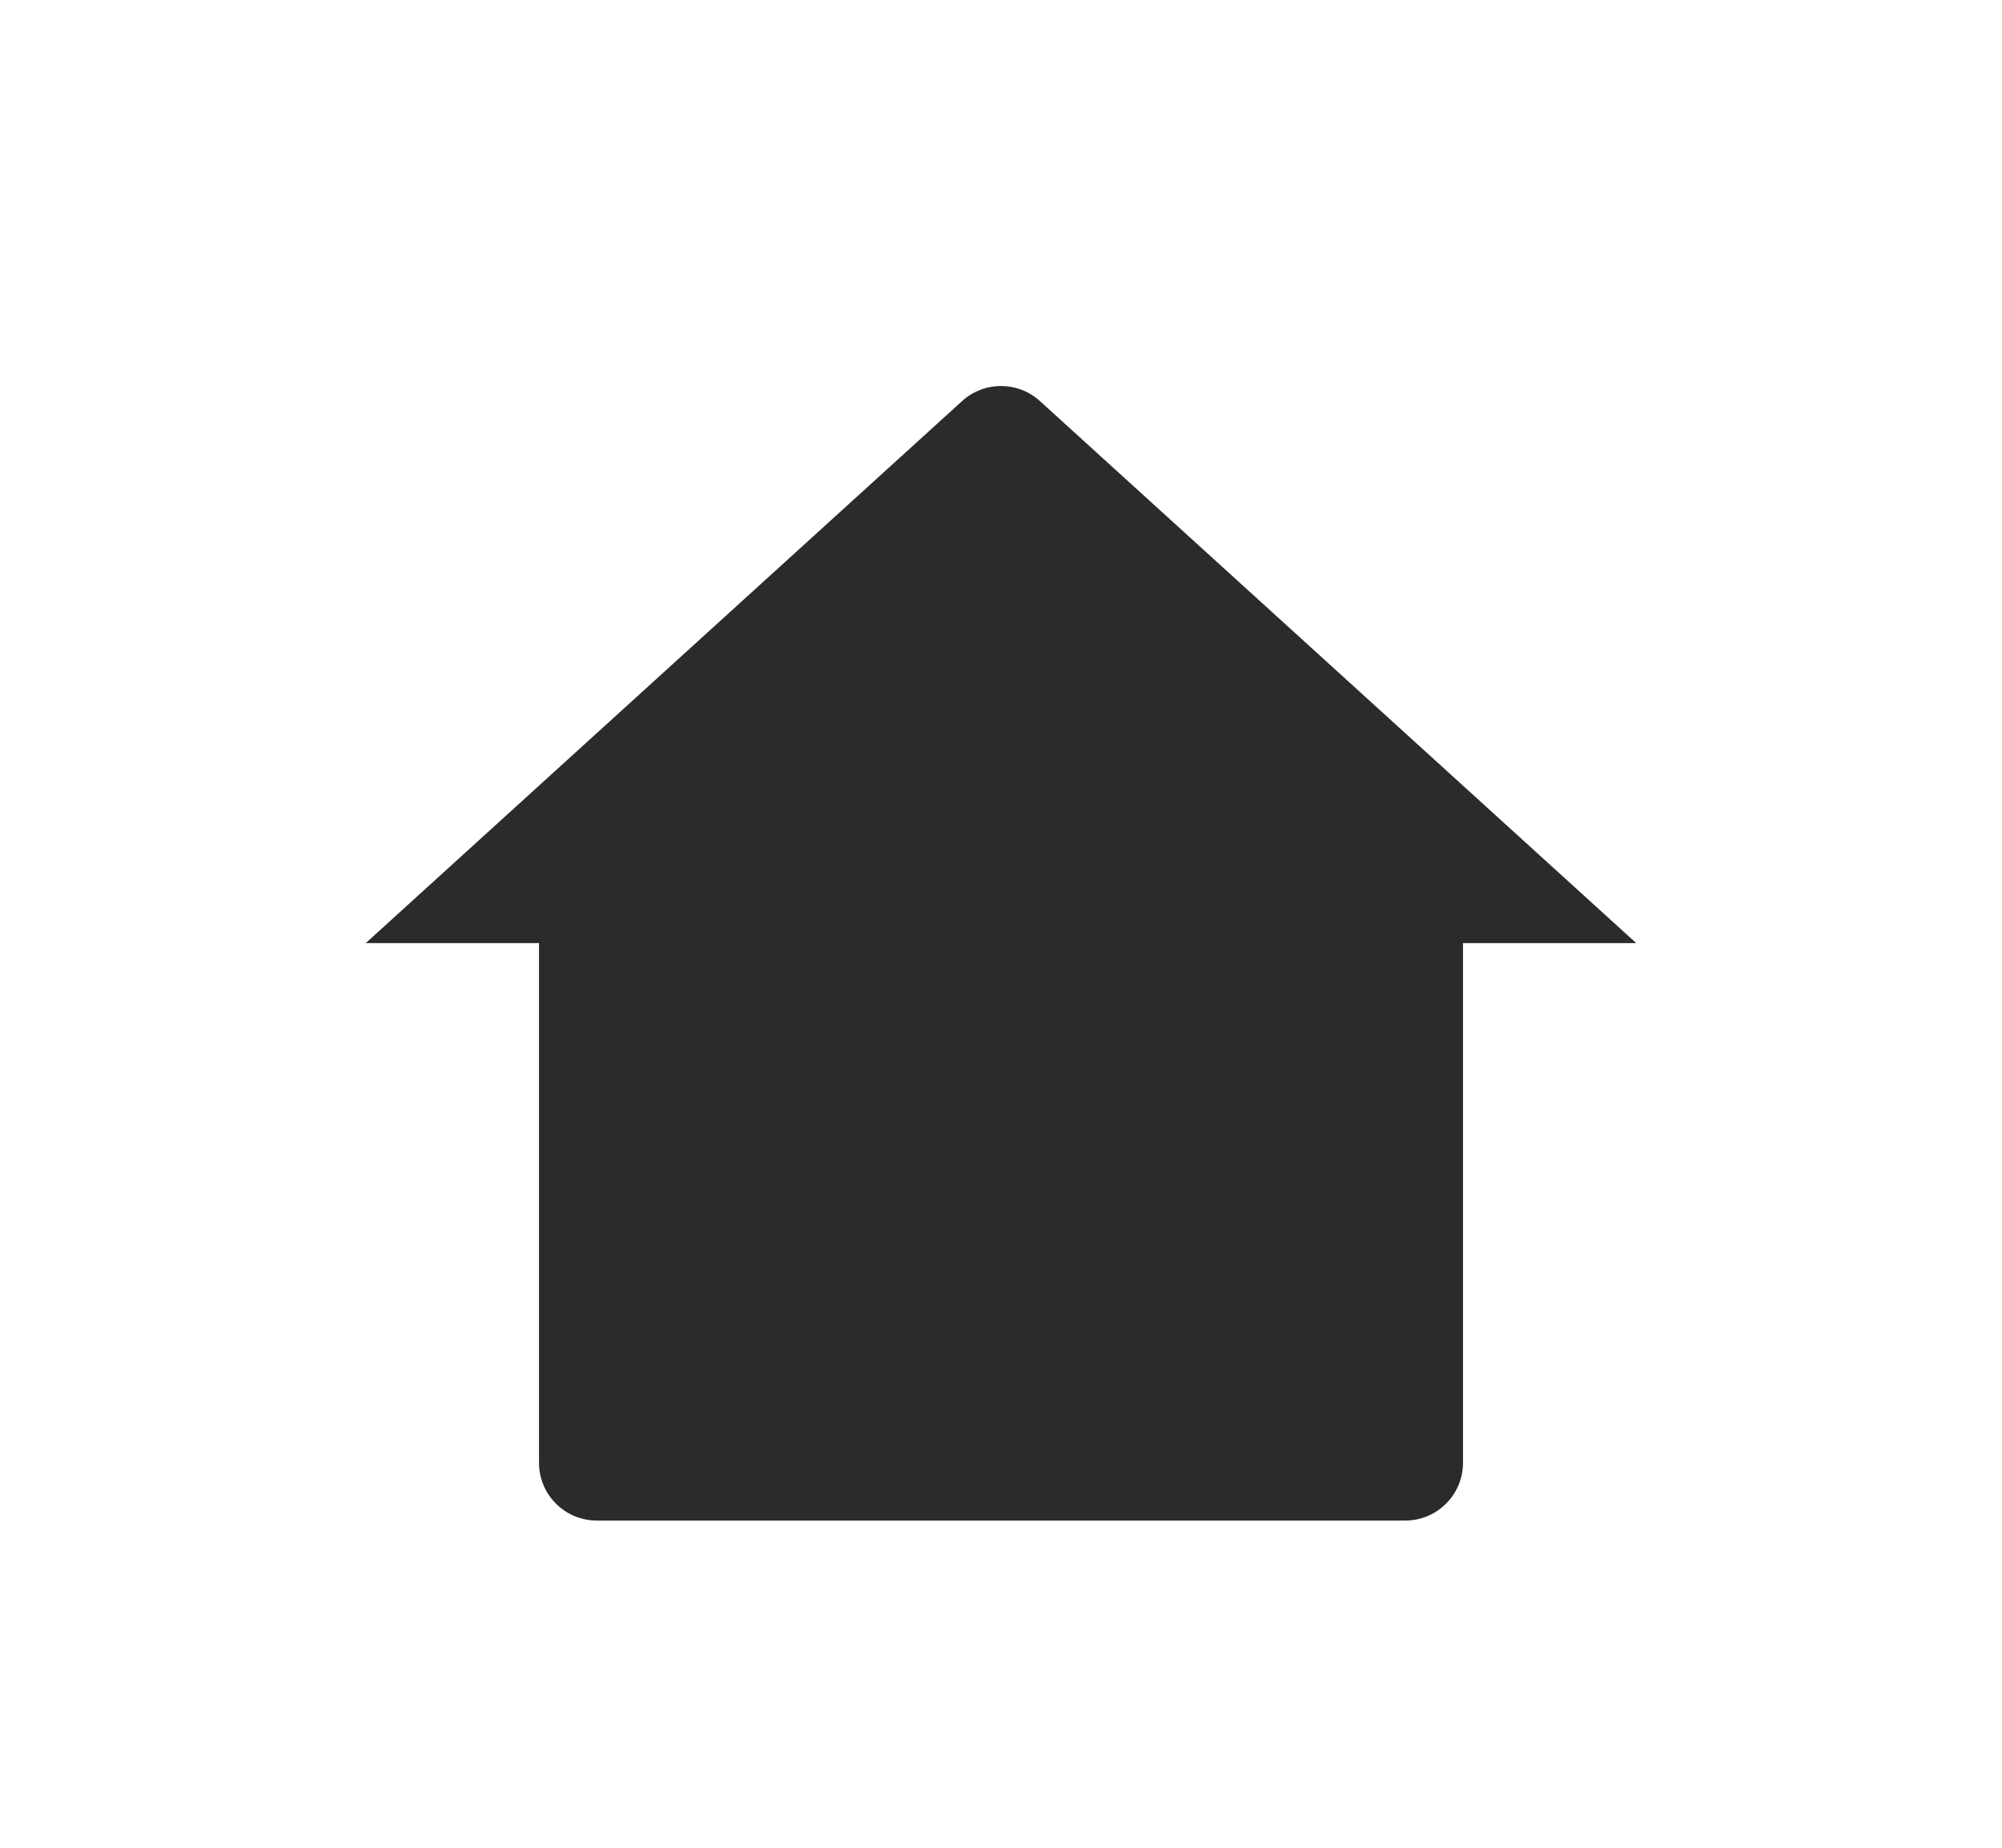 <svg width="26" height="24" viewBox="0 0 26 24" fill="none" xmlns="http://www.w3.org/2000/svg">
<g clip-path="url(#clip0_3_204)" filter="url(#filter0_d_3_204)">
<path d="M19 15C19 15.199 18.921 15.39 18.78 15.53C18.64 15.671 18.449 15.75 18.25 15.75H7.75C7.551 15.75 7.36 15.671 7.22 15.53C7.079 15.39 7 15.199 7 15V8.25H4.75L12.495 1.209C12.633 1.083 12.813 1.014 13 1.014C13.187 1.014 13.367 1.083 13.505 1.209L21.25 8.25H19V15Z" fill="#2B2B2B"/>
</g>
<defs>
<filter id="filter0_d_3_204" x="0" y="0" width="26" height="26" filterUnits="userSpaceOnUse" color-interpolation-filters="sRGB">
<feFlood flood-opacity="0" result="BackgroundImageFix"/>
<feColorMatrix in="SourceAlpha" type="matrix" values="0 0 0 0 0 0 0 0 0 0 0 0 0 0 0 0 0 0 127 0" result="hardAlpha"/>
<feOffset dy="4"/>
<feGaussianBlur stdDeviation="2"/>
<feComposite in2="hardAlpha" operator="out"/>
<feColorMatrix type="matrix" values="0 0 0 0 0 0 0 0 0 0 0 0 0 0 0 0 0 0 0.25 0"/>
<feBlend mode="normal" in2="BackgroundImageFix" result="effect1_dropShadow_3_204"/>
<feBlend mode="normal" in="SourceGraphic" in2="effect1_dropShadow_3_204" result="shape"/>
</filter>
<clipPath id="clip0_3_204">
<rect width="18" height="18" fill="white" transform="translate(4)"/>
</clipPath>
</defs>
</svg>
